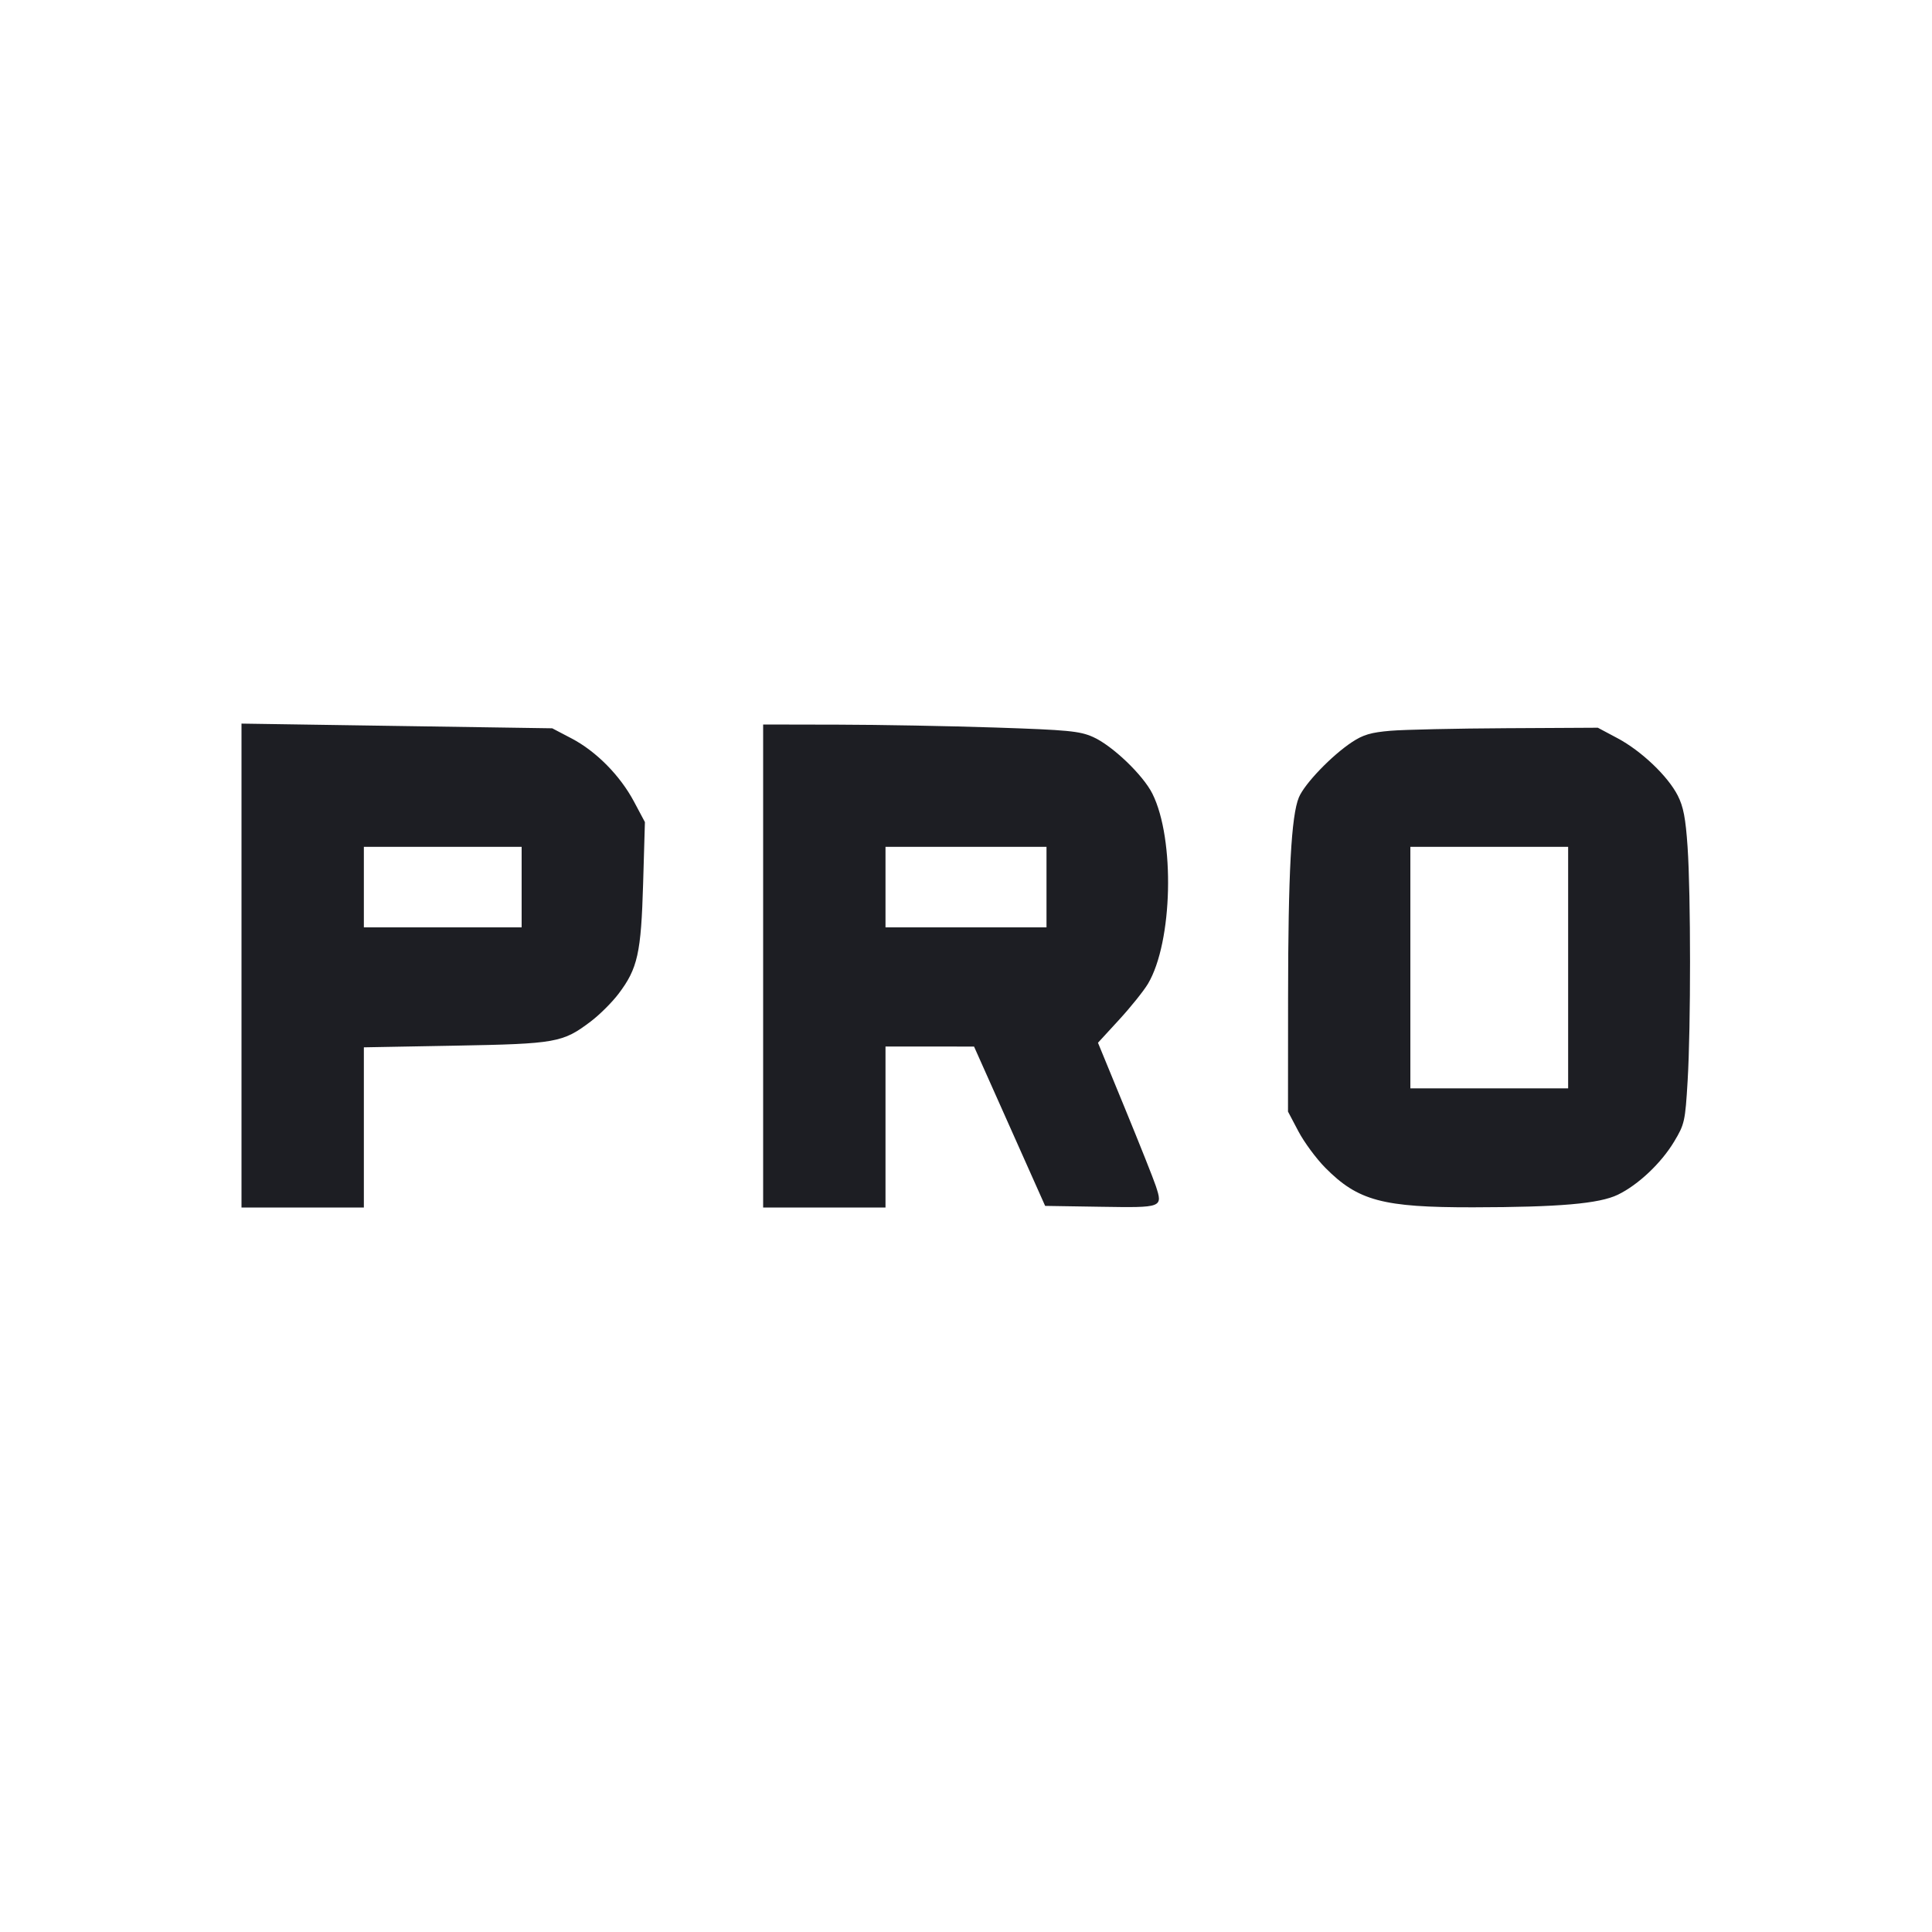 <svg viewBox="0 0 2400 2400" fill="none" xmlns="http://www.w3.org/2000/svg"><path d="M300.000 1199.443 L 300.000 1500.000 376.000 1500.000 L 452.000 1500.000 452.000 1400.513 L 452.000 1301.027 565.000 1298.969 C 691.056 1296.673,699.005 1295.256,733.904 1268.862 C 744.852 1260.583,760.396 1245.094,768.446 1234.442 C 792.164 1203.061,796.392 1184.072,798.910 1097.624 L 801.135 1021.249 787.567 995.784 C 770.286 963.347,740.614 933.320,710.000 917.288 L 686.000 904.719 493.000 901.802 L 300.000 898.885 300.000 1199.443 M948.000 1200.000 L 948.000 1500.000 1024.000 1500.000 L 1100.000 1500.000 1100.000 1400.000 L 1100.000 1300.000 1155.000 1300.040 L 1210.000 1300.081 1254.158 1399.040 L 1298.315 1498.000 1367.247 1499.095 C 1444.457 1500.321,1444.636 1500.253,1435.760 1473.165 C 1433.027 1464.824,1415.751 1421.403,1397.369 1376.674 L 1363.947 1295.348 1390.275 1266.674 C 1404.756 1250.903,1420.874 1230.800,1426.094 1222.000 C 1456.798 1170.235,1459.766 1042.453,1431.574 986.006 C 1419.872 962.574,1381.555 926.007,1357.601 915.411 C 1341.208 908.160,1326.684 906.764,1236.487 903.769 C 1180.119 901.898,1092.150 900.284,1041.000 900.183 L 948.000 900.000 948.000 1200.000 M1727.451 907.774 C 1703.178 909.813,1693.329 912.704,1679.512 921.848 C 1654.194 938.603,1620.617 973.546,1613.525 990.521 C 1604.060 1013.172,1600.198 1084.753,1600.095 1239.440 L 1600.000 1380.880 1612.953 1405.440 C 1620.077 1418.948,1635.063 1439.253,1646.254 1450.562 C 1686.983 1491.719,1717.640 1499.928,1830.000 1499.767 C 1936.886 1499.613,1986.705 1495.277,2009.746 1484.123 C 2034.997 1471.899,2063.536 1444.977,2079.640 1418.189 C 2092.650 1396.547,2093.425 1393.065,2096.428 1342.750 C 2100.452 1275.316,2100.414 1111.634,2096.361 1052.000 C 2093.934 1016.299,2091.189 1002.004,2084.103 988.152 C 2071.754 964.014,2038.921 932.792,2009.281 917.000 L 1984.880 904.000 1871.440 904.604 C 1809.048 904.936,1744.253 906.362,1727.451 907.774 M648.000 1102.000 L 648.000 1152.000 550.000 1152.000 L 452.000 1152.000 452.000 1102.000 L 452.000 1052.000 550.000 1052.000 L 648.000 1052.000 648.000 1102.000 M1300.000 1102.000 L 1300.000 1152.000 1200.000 1152.000 L 1100.000 1152.000 1100.000 1102.000 L 1100.000 1052.000 1200.000 1052.000 L 1300.000 1052.000 1300.000 1102.000 M1948.000 1202.000 L 1948.000 1352.000 1850.000 1352.000 L 1752.000 1352.000 1752.000 1202.000 L 1752.000 1052.000 1850.000 1052.000 L 1948.000 1052.000 1948.000 1202.000 " fill="#1D1E23" stroke="none" fill-rule="evenodd"/></svg>